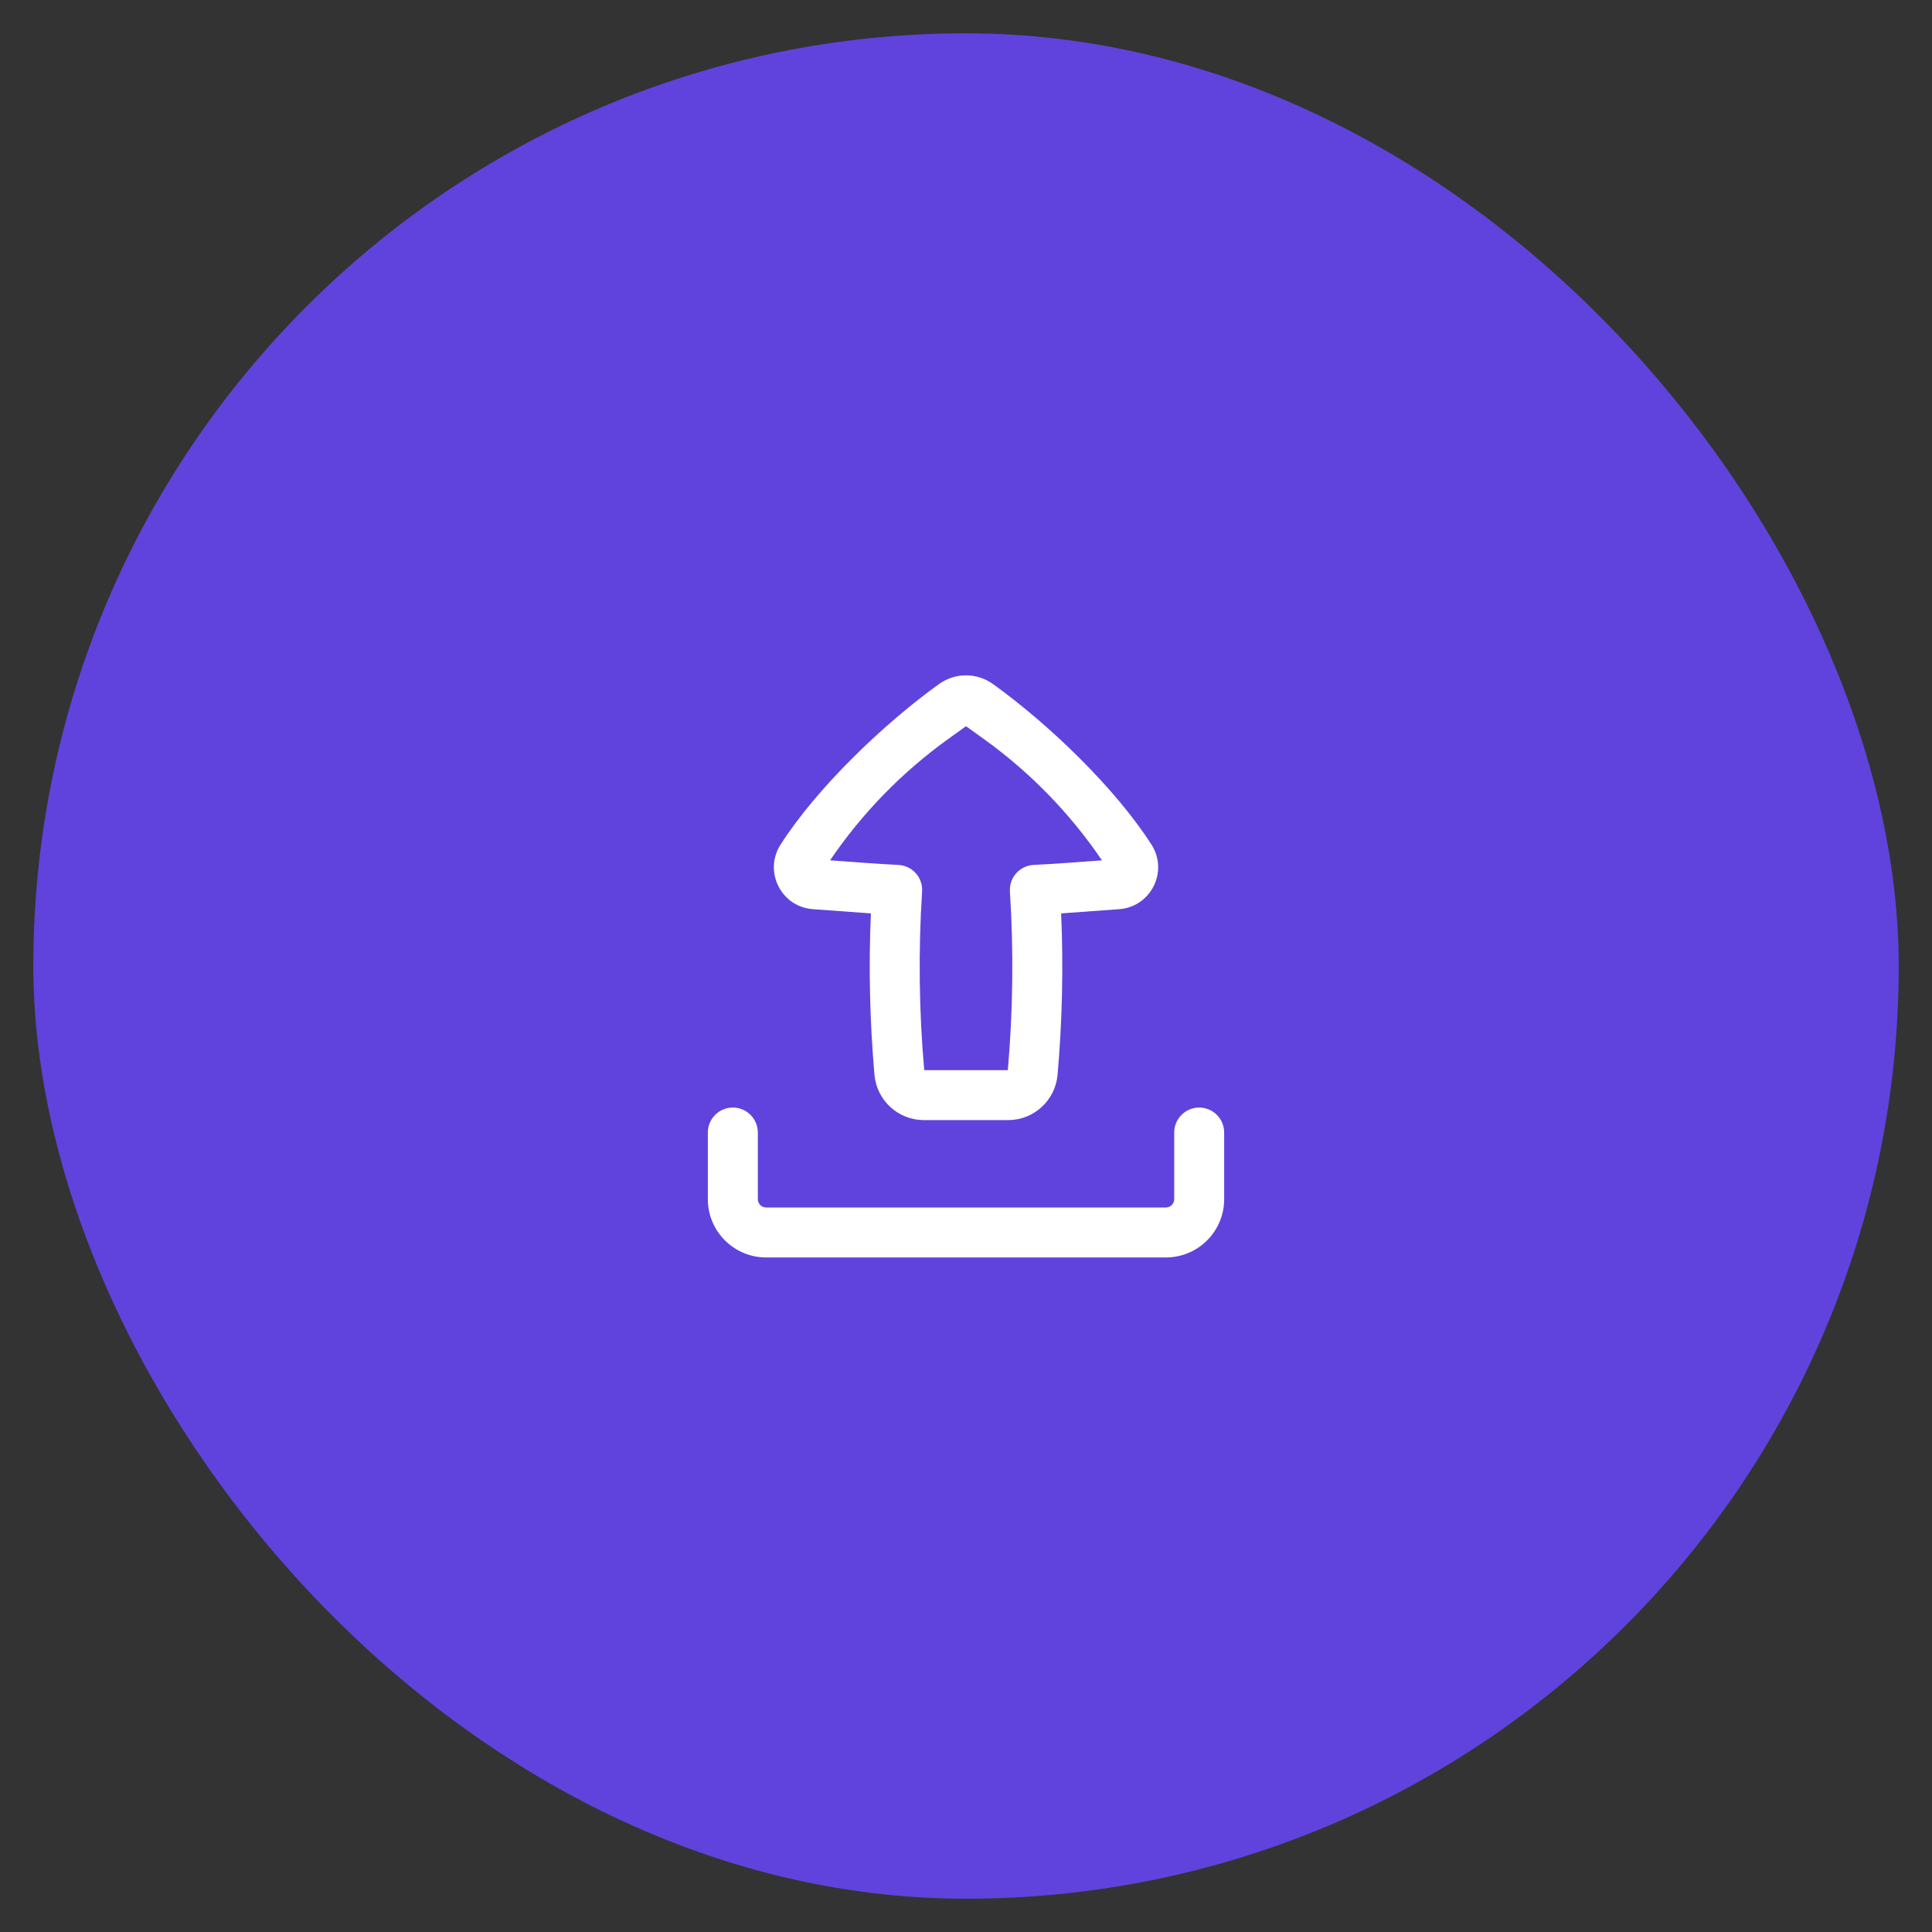 <svg width="48" height="48" viewBox="0 0 48 48" fill="none" xmlns="http://www.w3.org/2000/svg">
<rect x="0" y="0" width="48" height="48" fill="#333333" stroke="none"/>
<rect x="0.828" y="0.828" width="46.345" height="46.345" rx="23.172" fill="#6043DD"/>
<path fill-rule="evenodd" clip-rule="evenodd" d="M22.956 27.829C22.316 27.829 21.781 27.34 21.726 26.702C21.609 25.369 21.579 24.029 21.637 22.693C21.567 22.688 21.497 22.683 21.427 22.678L20.195 22.588C19.407 22.531 18.966 21.652 19.392 20.986C20.299 19.567 21.962 17.978 23.33 16.995C23.731 16.707 24.27 16.707 24.67 16.995C26.039 17.978 27.701 19.567 28.609 20.986C29.034 21.652 28.594 22.531 27.806 22.588L26.573 22.678C26.503 22.683 26.433 22.688 26.364 22.693C26.421 24.029 26.392 25.369 26.275 26.702C26.219 27.34 25.685 27.829 25.045 27.829H22.956ZM22.909 22.148C22.815 23.627 22.832 25.111 22.962 26.588H25.039C25.168 25.111 25.186 23.627 25.091 22.148C25.081 21.982 25.137 21.819 25.248 21.695C25.359 21.572 25.514 21.497 25.68 21.489C25.948 21.476 26.215 21.459 26.483 21.44L27.378 21.375C26.584 20.205 25.59 19.184 24.44 18.358L24 18.042L23.561 18.358C22.411 19.184 21.417 20.205 20.622 21.375L21.518 21.44C21.785 21.459 22.052 21.476 22.32 21.489C22.486 21.497 22.642 21.572 22.753 21.695C22.863 21.819 22.92 21.982 22.909 22.148Z" fill="white"/>
<path d="M18.828 28.138C18.828 27.795 18.55 27.517 18.207 27.517C17.864 27.517 17.586 27.795 17.586 28.138V29.793C17.586 30.593 18.235 31.241 19.035 31.241H28.966C29.766 31.241 30.414 30.593 30.414 29.793V28.138C30.414 27.795 30.136 27.517 29.793 27.517C29.451 27.517 29.173 27.795 29.173 28.138V29.793C29.173 29.907 29.08 30 28.966 30H19.035C18.92 30 18.828 29.907 18.828 29.793V28.138Z" fill="white"/>
</svg>
